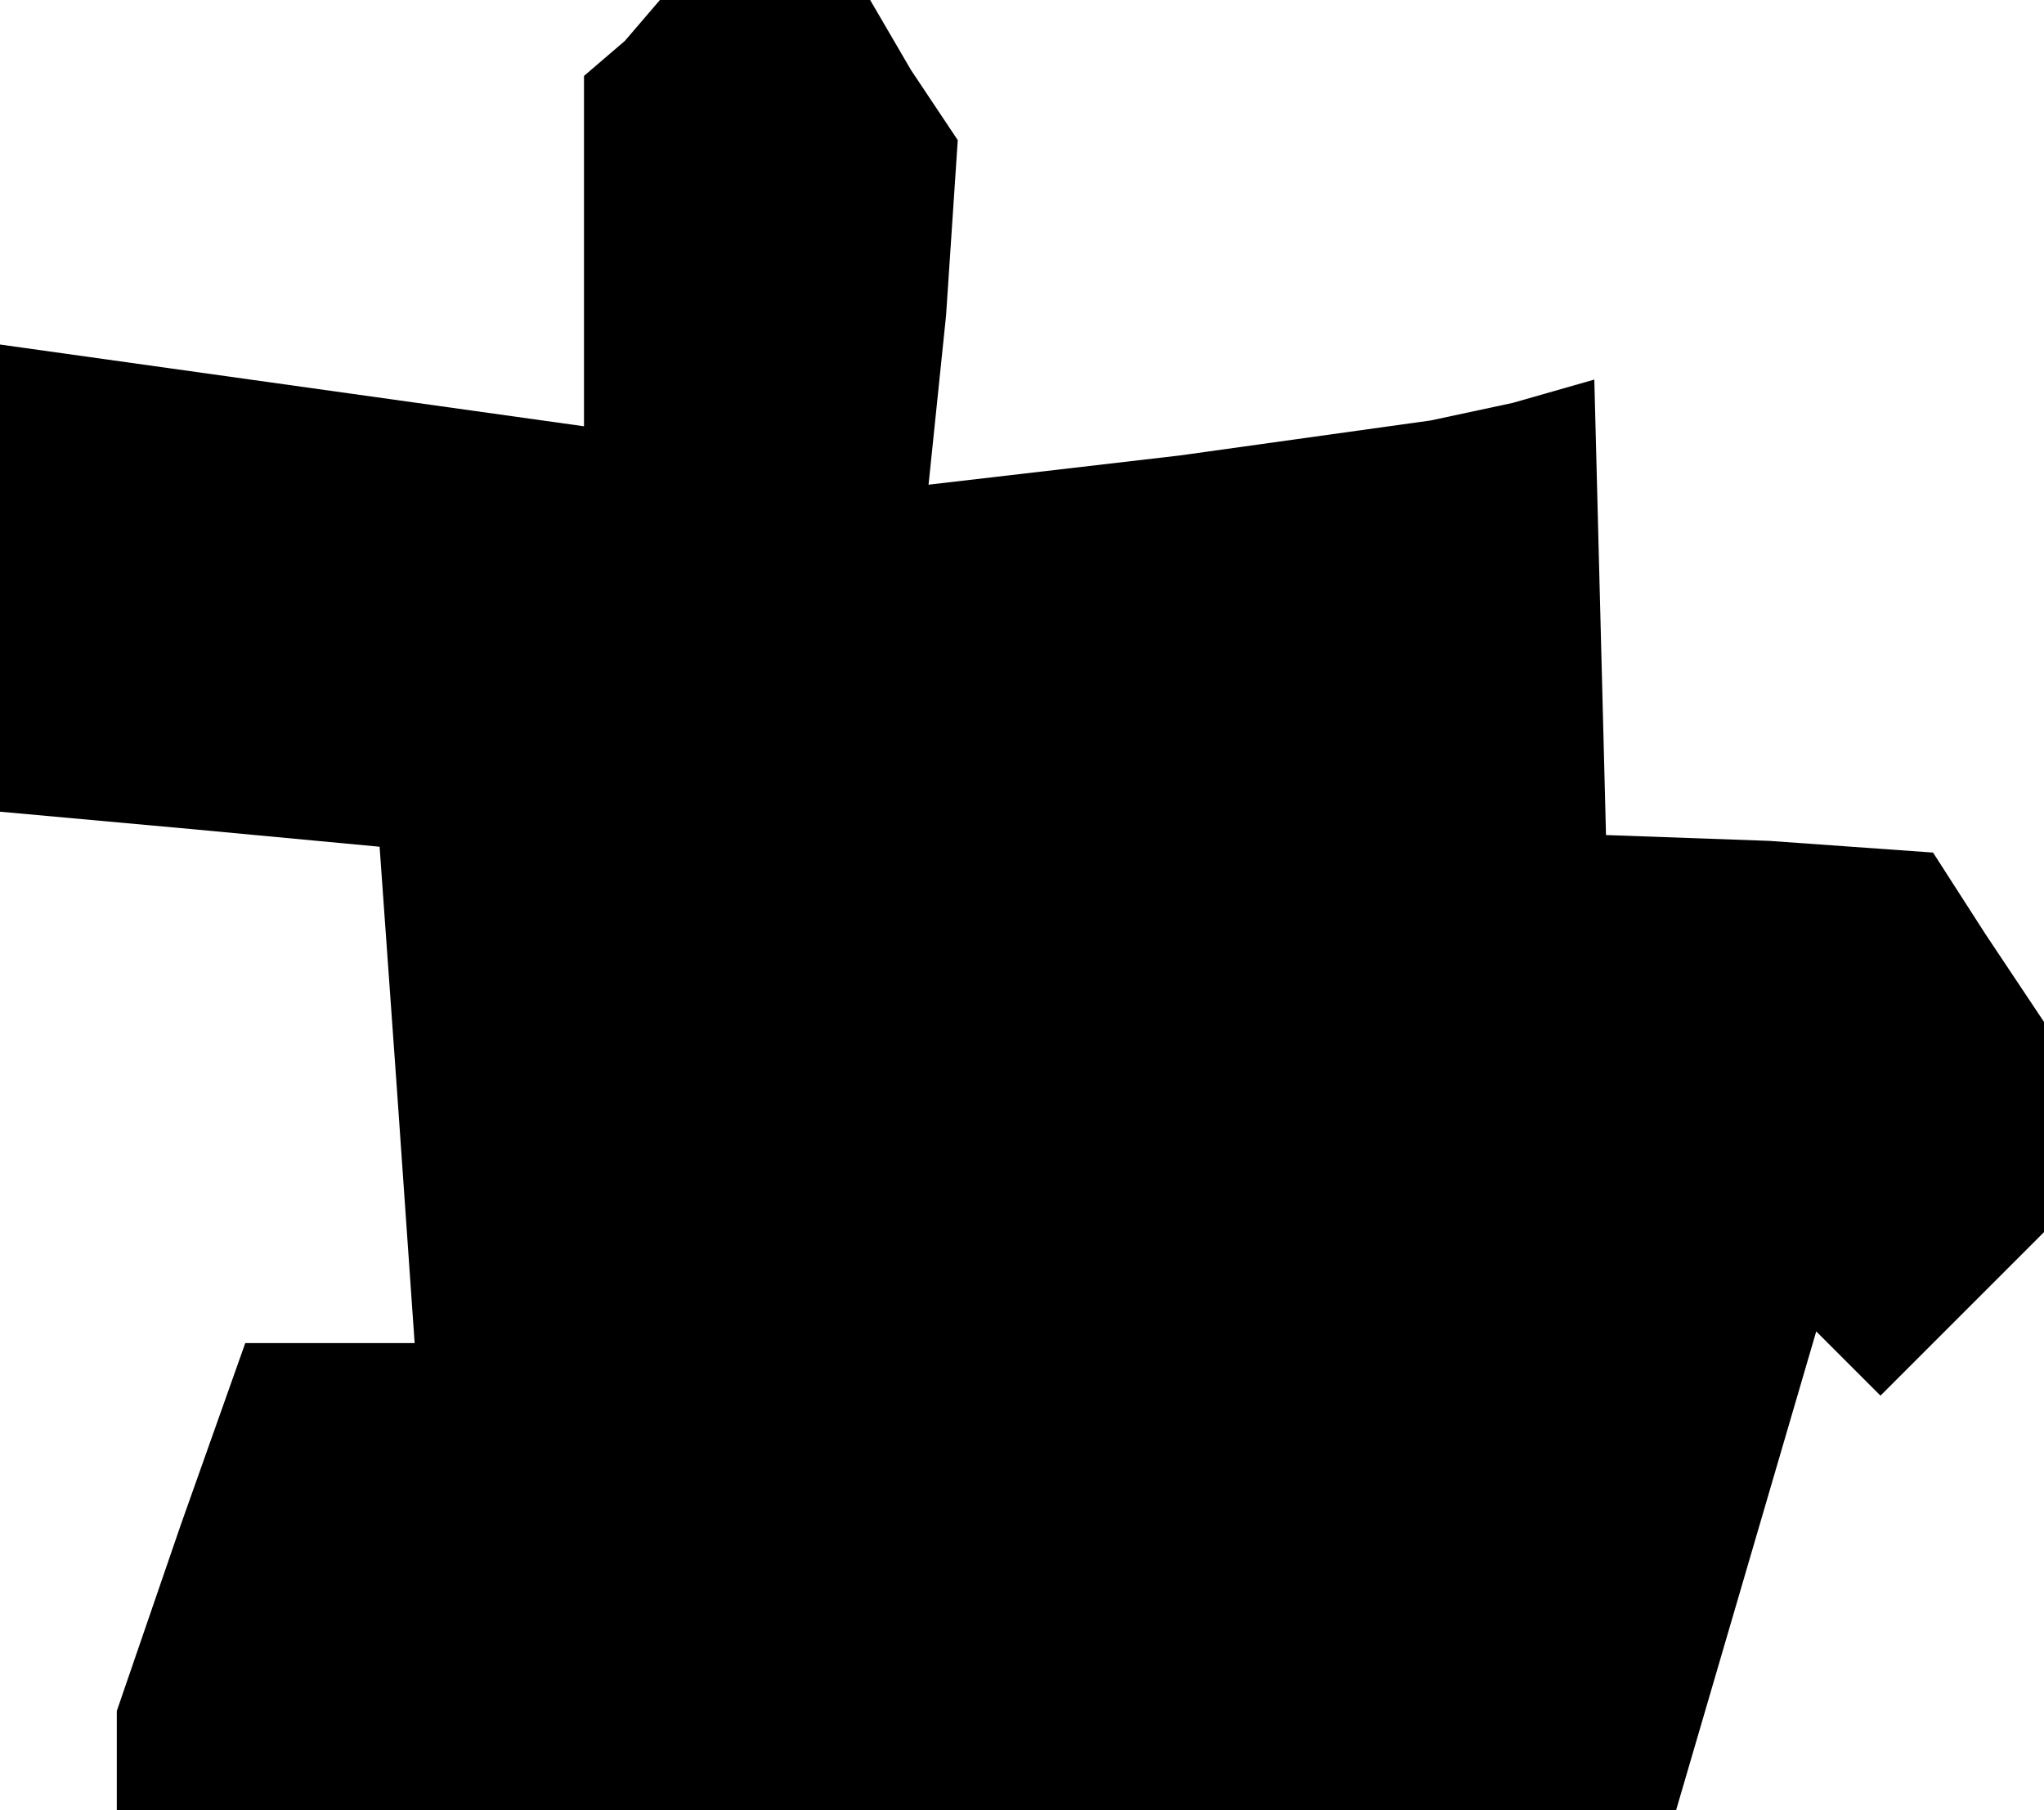 <?xml version="1.0" standalone="no"?>
<!DOCTYPE svg PUBLIC "-//W3C//DTD SVG 20010904//EN"
 "http://www.w3.org/TR/2001/REC-SVG-20010904/DTD/svg10.dtd">
<svg version="1.0" xmlns="http://www.w3.org/2000/svg"
 width="35pt" height="31pt" viewBox="0 0 35 31"
 preserveAspectRatio="xMidYMid meet">
<g transform="translate(0,31) scale(0.1,-0.1)"
fill="#000000" stroke="none">
<path d="M107 303 l-7 -6 0 -30 0 -30 -50 7 -50 7 0 -40 0 -40 33 -3 32 -3 3
-42 3 -43 -14 0 -15 0 -11 -31 -11 -32 0 -8 0 -9 133 0 134 0 12 41 12 41 6
-6 5 -5 14 14 14 14 0 18 0 18 -10 15 -9 14 -28 2 -28 1 -1 39 -1 39 -14 -4
-14 -3 -43 -6 -43 -5 3 29 2 30 -8 12 -7 12 -18 0 -18 0 -6 -7z"/>
</g>
</svg>
